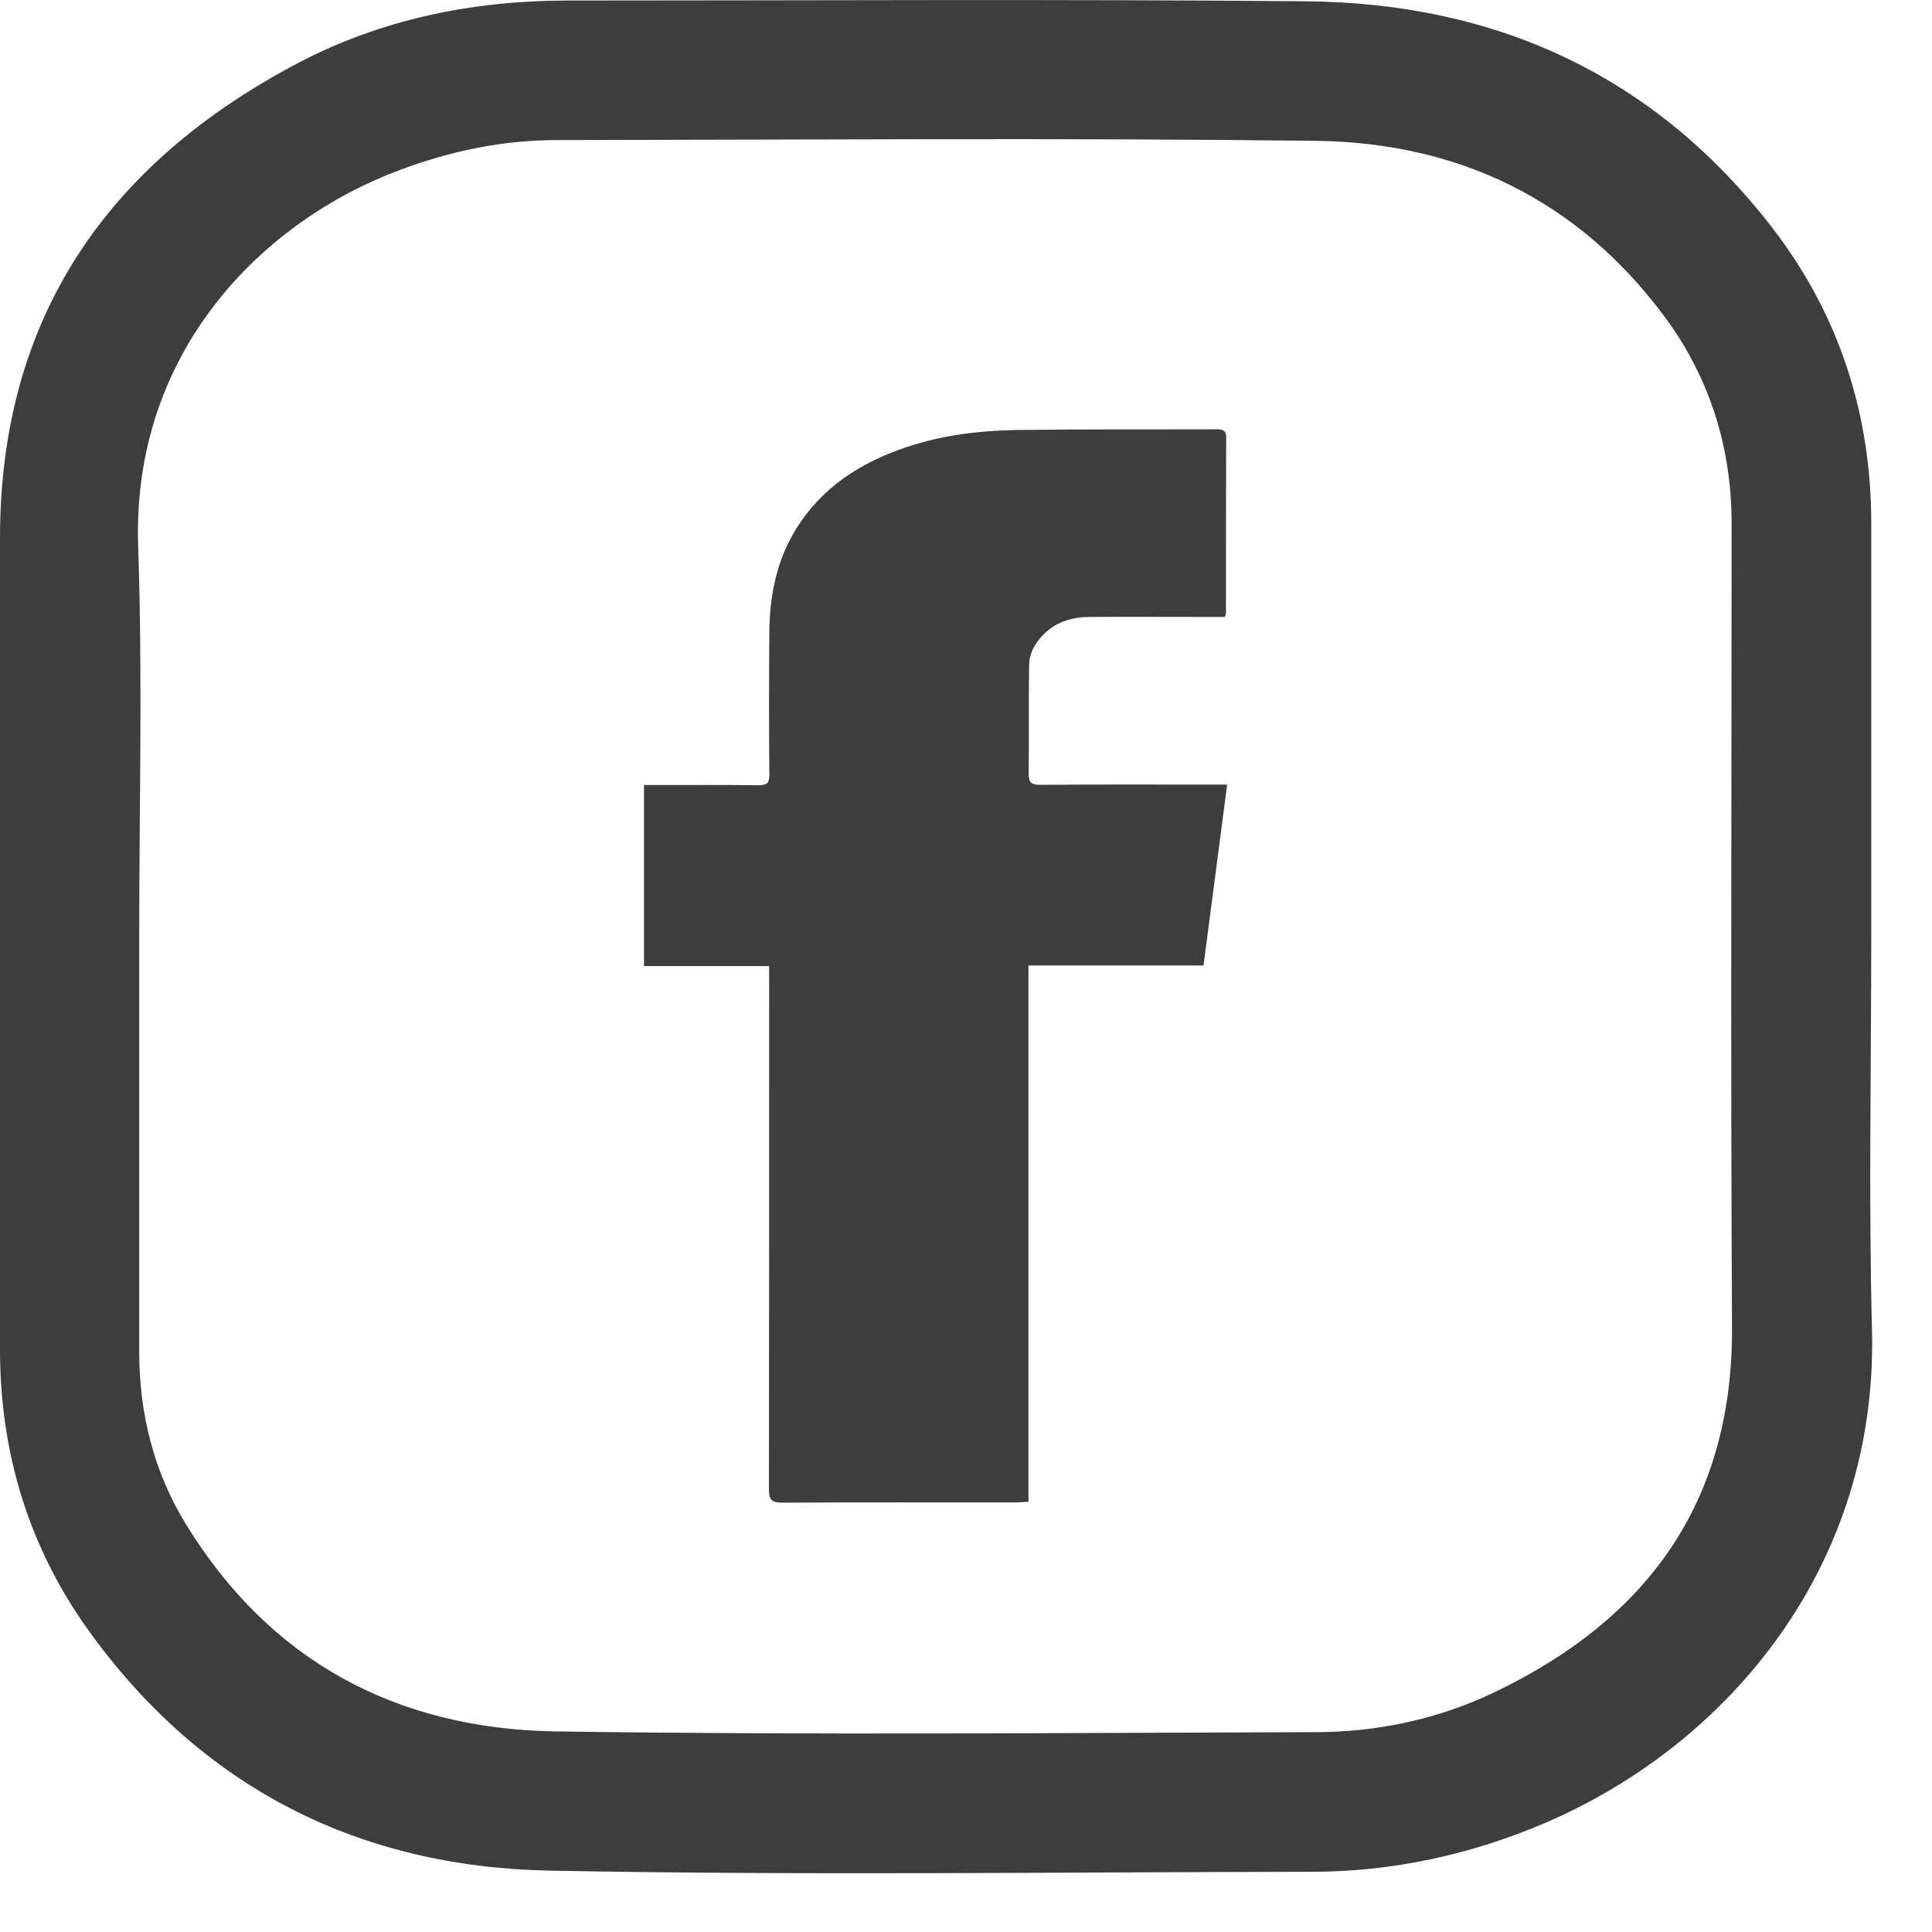 <svg width="18" height="18" viewBox="0 0 18 18" fill="none" xmlns="http://www.w3.org/2000/svg">
<path d="M17.434 8.723C17.434 9.947 17.409 11.174 17.441 12.397C17.494 14.563 16.133 16.236 14.4 16.982C13.704 17.28 12.973 17.439 12.217 17.439C9.851 17.442 7.481 17.474 5.115 17.428C3.333 17.393 1.867 16.648 0.816 15.178C0.264 14.405 0 13.526 0 12.573C0 10.052 0 7.535 0 5.014C0 2.958 1.002 1.52 2.781 0.585C3.554 0.18 4.395 0.008 5.27 0.005C7.566 0.005 9.865 -0.009 12.161 0.012C13.943 0.026 15.43 0.708 16.527 2.142C17.139 2.944 17.434 3.865 17.434 4.877C17.434 6.157 17.434 7.44 17.434 8.723ZM1.297 8.723C1.297 10.014 1.297 11.3 1.297 12.591C1.297 13.167 1.431 13.709 1.73 14.197C2.514 15.48 3.698 16.106 5.168 16.131C7.527 16.166 9.889 16.145 12.252 16.138C12.832 16.138 13.395 16.018 13.918 15.769C15.346 15.087 16.144 14 16.137 12.369C16.123 9.873 16.133 7.377 16.133 4.881C16.133 4.174 15.933 3.527 15.514 2.958C14.706 1.864 13.588 1.326 12.252 1.312C9.896 1.284 7.541 1.302 5.186 1.305C4.683 1.305 4.198 1.407 3.727 1.583C2.433 2.065 1.23 3.285 1.287 5.081C1.329 6.298 1.297 7.51 1.297 8.723Z" fill="#3D3D3D"/>
<path d="M9.582 13.992C9.529 13.994 9.495 13.998 9.461 13.998C8.737 13.998 8.016 13.996 7.293 14C7.191 14 7.164 13.974 7.164 13.879C7.166 12.299 7.166 10.718 7.166 9.138C7.166 9.096 7.166 9.055 7.166 9.001C6.772 9.001 6.389 9.001 6 9.001C6 8.437 6 7.884 6 7.314C6.04 7.314 6.078 7.314 6.114 7.314C6.432 7.314 6.749 7.312 7.066 7.316C7.147 7.316 7.168 7.294 7.168 7.221C7.164 6.778 7.164 6.334 7.168 5.891C7.17 5.582 7.223 5.28 7.375 5C7.593 4.605 7.938 4.349 8.374 4.191C8.729 4.06 9.103 4.012 9.48 4.006C10.094 3.998 10.707 4.002 11.32 4C11.378 4 11.424 3.998 11.424 4.073C11.422 4.619 11.422 5.165 11.422 5.711C11.422 5.717 11.42 5.723 11.412 5.748C11.376 5.748 11.335 5.748 11.295 5.748C10.914 5.748 10.534 5.746 10.153 5.748C9.933 5.748 9.755 5.832 9.643 6.012C9.609 6.066 9.588 6.135 9.588 6.199C9.582 6.536 9.588 6.874 9.584 7.211C9.584 7.29 9.609 7.312 9.692 7.312C10.22 7.308 10.749 7.31 11.278 7.31C11.32 7.31 11.361 7.31 11.433 7.31C11.359 7.878 11.287 8.433 11.213 8.995C10.663 8.995 10.127 8.995 9.582 8.995C9.582 10.664 9.582 12.323 9.582 13.992Z" fill="#3D3D3D"/>
</svg>
